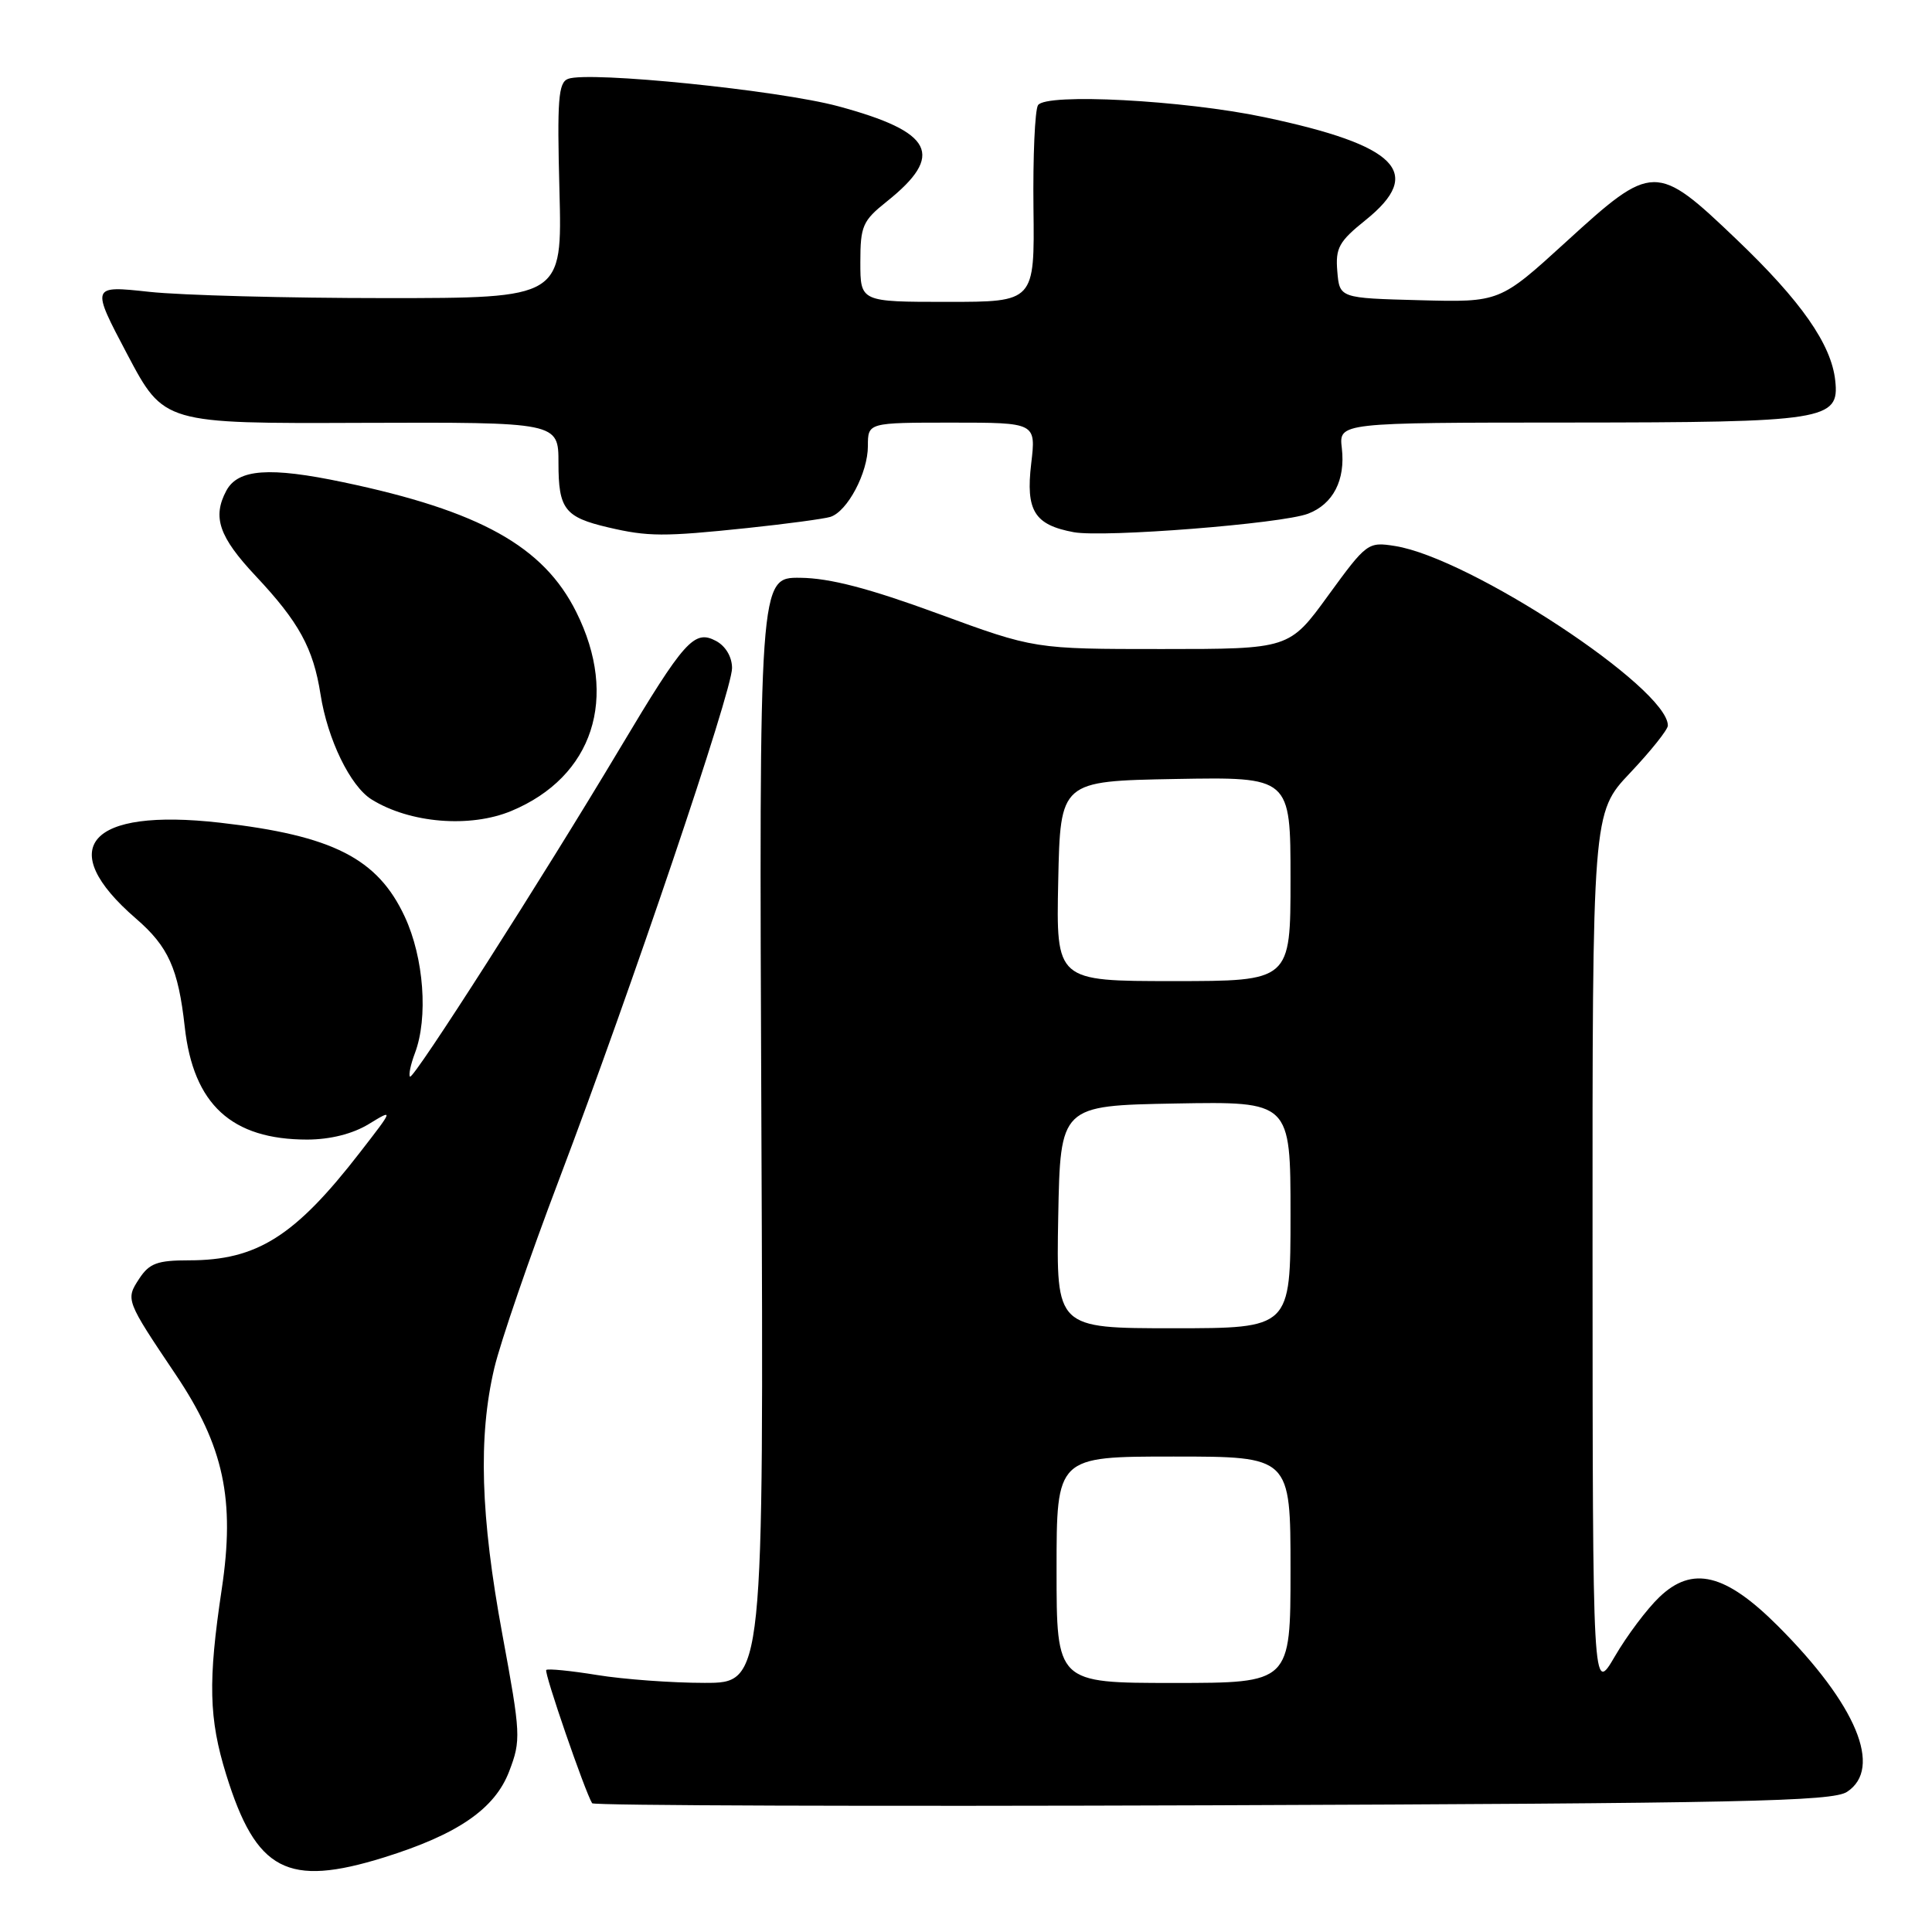 <?xml version="1.0" encoding="UTF-8" standalone="no"?>
<!DOCTYPE svg PUBLIC "-//W3C//DTD SVG 1.1//EN" "http://www.w3.org/Graphics/SVG/1.1/DTD/svg11.dtd" >
<svg xmlns="http://www.w3.org/2000/svg" xmlns:xlink="http://www.w3.org/1999/xlink" version="1.1" viewBox="0 0 256 256">
 <g >
 <path fill="currentColor"
d=" M 50.88 246.12 C 60.66 243.07 65.57 239.69 67.47 234.71 C 69.05 230.58 69.01 229.81 66.56 216.54 C 63.67 200.88 63.35 190.37 65.50 181.27 C 66.31 177.84 70.17 166.59 74.09 156.27 C 83.63 131.11 97.00 91.58 97.00 88.53 C 97.00 87.05 96.16 85.62 94.88 84.93 C 91.99 83.39 90.69 84.84 82.13 99.18 C 71.86 116.38 54.77 143.11 54.33 142.66 C 54.12 142.45 54.41 141.06 54.97 139.57 C 56.76 134.87 56.17 126.91 53.63 121.46 C 50.04 113.74 44.08 110.71 29.14 109.01 C 11.76 107.04 7.14 112.31 18.01 121.71 C 22.31 125.42 23.62 128.34 24.48 136.07 C 25.62 146.35 30.69 151.00 40.72 151.00 C 43.76 150.99 46.71 150.25 48.84 148.96 C 52.18 146.92 52.18 146.92 47.69 152.71 C 39.09 163.82 34.05 167.00 25.06 167.00 C 20.85 167.00 19.79 167.39 18.45 169.43 C 16.63 172.21 16.65 172.27 23.31 182.18 C 29.65 191.62 31.17 198.71 29.38 210.58 C 27.55 222.78 27.67 227.72 29.97 235.14 C 33.94 247.94 38.07 250.10 50.88 246.12 Z  M 244.74 237.43 C 249.51 234.31 245.99 225.86 235.58 215.45 C 228.62 208.49 224.25 207.43 219.88 211.62 C 218.23 213.19 215.57 216.74 213.97 219.49 C 211.04 224.50 211.04 224.50 211.02 166.10 C 211.00 107.69 211.00 107.69 216.00 102.41 C 218.75 99.50 221.00 96.68 221.00 96.14 C 221.00 91.17 194.79 73.92 184.85 72.35 C 181.26 71.78 181.09 71.91 176.01 78.88 C 170.84 86.00 170.84 86.00 153.96 86.00 C 137.07 86.00 137.07 86.00 124.29 81.31 C 115.13 77.95 109.95 76.60 106.04 76.56 C 100.58 76.50 100.58 76.50 100.89 149.75 C 101.20 223.00 101.20 223.00 93.35 222.99 C 89.03 222.99 82.63 222.52 79.13 221.95 C 75.62 221.38 72.58 221.08 72.38 221.28 C 72.06 221.60 77.50 237.38 78.46 238.94 C 78.65 239.25 115.64 239.37 160.65 239.21 C 230.84 238.95 242.81 238.70 244.74 237.43 Z  M 67.77 107.45 C 78.59 102.93 82.02 92.44 76.36 81.10 C 72.03 72.40 63.60 67.70 45.50 63.90 C 35.72 61.84 31.53 62.14 29.99 65.02 C 28.12 68.52 29.01 71.13 33.87 76.31 C 39.62 82.43 41.51 85.89 42.47 92.00 C 43.40 97.97 46.41 104.16 49.22 105.92 C 54.29 109.08 62.28 109.74 67.77 107.45 Z  M 99.00 69.97 C 104.22 69.42 109.19 68.75 110.03 68.49 C 112.29 67.77 115.00 62.65 115.00 59.10 C 115.00 56.00 115.00 56.00 126.14 56.00 C 137.28 56.00 137.28 56.00 136.64 61.43 C 135.90 67.68 137.06 69.55 142.28 70.52 C 146.27 71.25 169.83 69.40 173.32 68.07 C 176.65 66.80 178.29 63.61 177.80 59.39 C 177.40 56.00 177.40 56.00 207.95 55.99 C 241.94 55.97 243.75 55.68 243.18 50.44 C 242.67 45.63 238.66 39.89 230.09 31.71 C 219.46 21.55 218.99 21.56 207.53 32.03 C 198.73 40.06 198.73 40.06 188.12 39.78 C 177.50 39.50 177.50 39.50 177.20 35.96 C 176.94 32.86 177.41 32.00 180.95 29.16 C 188.77 22.87 185.20 19.25 167.50 15.52 C 156.81 13.27 138.55 12.31 137.54 13.94 C 137.13 14.61 136.86 20.74 136.94 27.58 C 137.09 40.00 137.09 40.00 125.54 40.00 C 114.00 40.00 114.00 40.00 114.00 34.75 C 114.00 29.95 114.30 29.26 117.48 26.72 C 125.24 20.53 123.70 17.49 111.07 14.08 C 103.18 11.95 78.01 9.40 75.27 10.45 C 73.98 10.94 73.81 13.22 74.13 25.27 C 74.50 39.50 74.50 39.50 51.00 39.50 C 38.07 39.50 24.02 39.13 19.78 38.67 C 12.05 37.83 12.05 37.83 16.88 46.98 C 21.72 56.13 21.72 56.13 47.86 56.03 C 74.00 55.94 74.00 55.94 74.00 61.35 C 74.00 67.46 74.83 68.53 80.58 69.88 C 85.87 71.12 87.93 71.13 99.00 69.97 Z  M 140.00 208.00 C 140.00 193.00 140.00 193.00 155.50 193.00 C 171.00 193.00 171.00 193.00 171.00 208.00 C 171.00 223.00 171.00 223.00 155.50 223.00 C 140.00 223.00 140.00 223.00 140.00 208.00 Z  M 140.22 161.25 C 140.50 146.50 140.50 146.50 155.75 146.22 C 171.00 145.95 171.00 145.95 171.00 160.97 C 171.00 176.00 171.00 176.00 155.47 176.00 C 139.95 176.00 139.95 176.00 140.22 161.25 Z  M 140.22 116.75 C 140.50 103.50 140.50 103.50 155.75 103.22 C 171.00 102.95 171.00 102.95 171.00 116.47 C 171.00 130.00 171.00 130.00 155.47 130.00 C 139.94 130.00 139.94 130.00 140.22 116.75 Z "/>
</g>
</svg>